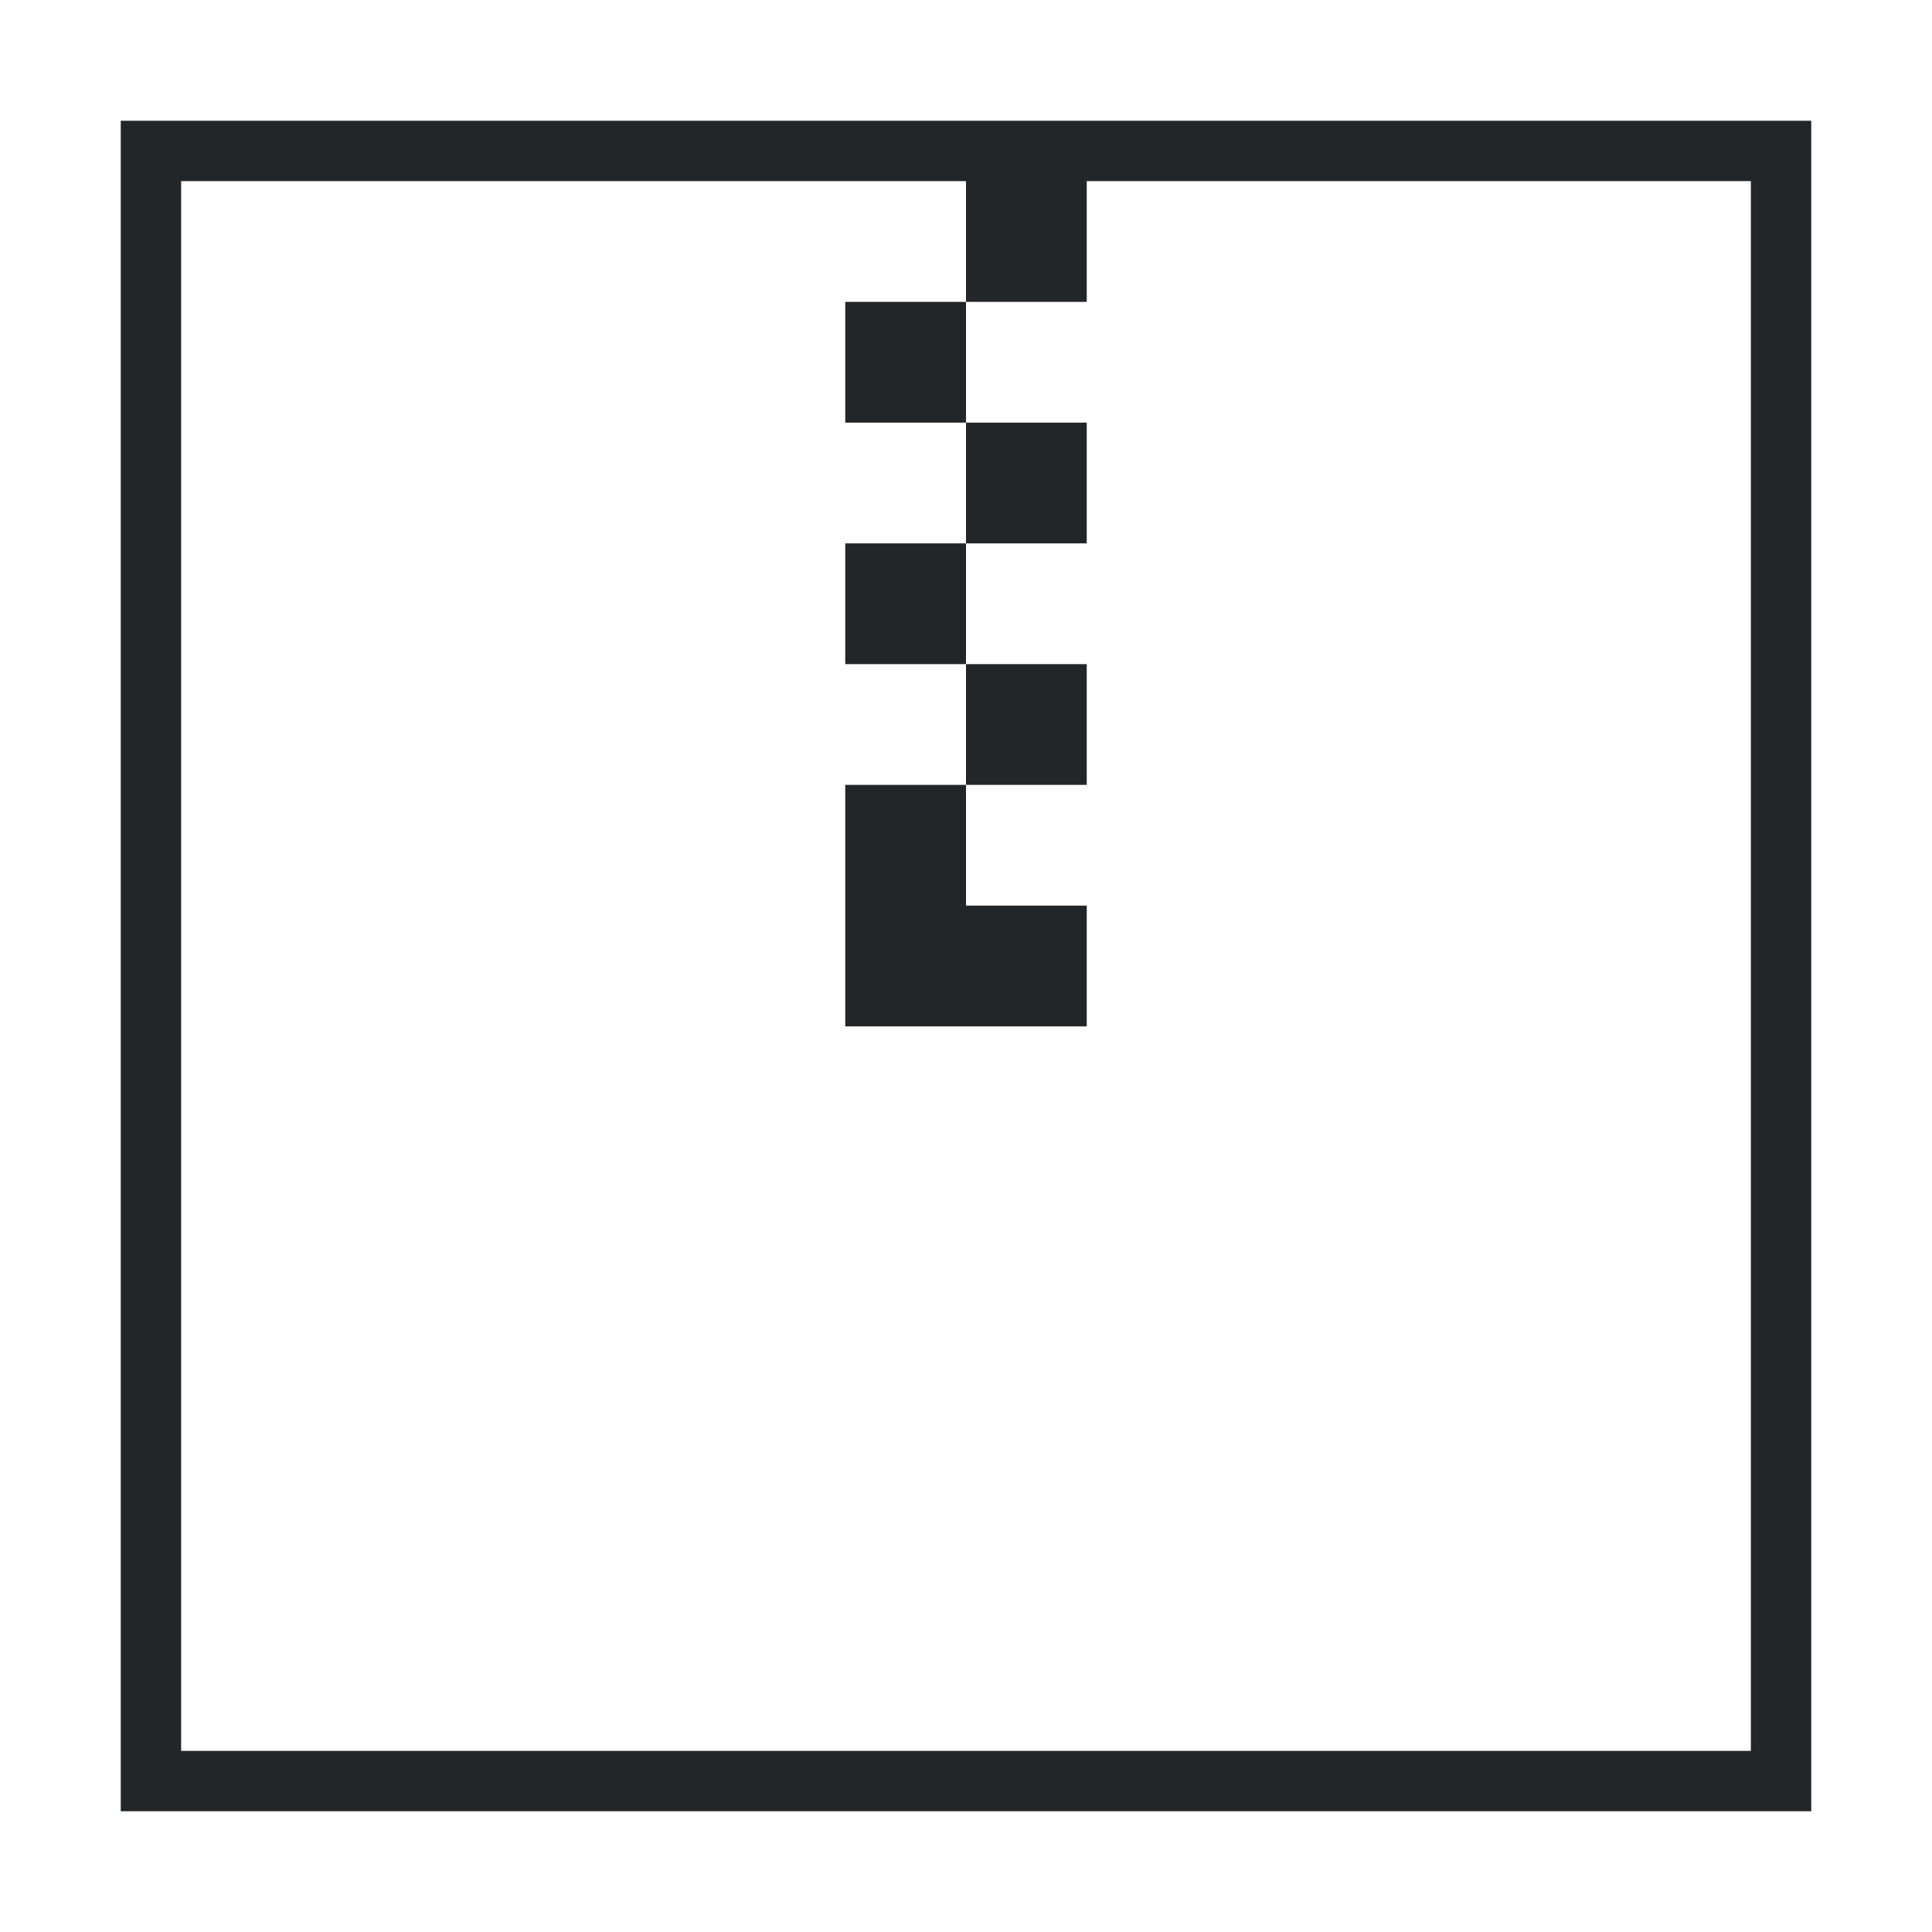 <?xml version="1.0" encoding="UTF-8" standalone="no"?>
<svg
   xmlns:dc="http://purl.org/dc/elements/1.1/"
   xmlns:cc="http://creativecommons.org/ns#"
   xmlns:rdf="http://www.w3.org/1999/02/22-rdf-syntax-ns#"
   xmlns:svg="http://www.w3.org/2000/svg"
   xmlns="http://www.w3.org/2000/svg"
   id="svg4597"
   version="1.1"
   viewBox="0 0 32 32">
  <defs
     id="defs4601" />
  <style
     id="current-color-scheme"
     type="text/css">.ColorScheme-Text{color:#232629;}</style>
  <path
     d="M 2,2 V 30 H 30 V 29 H 3 V 3 h 13 v 2 h 2 V 3 h 11 v 26.373 h 1 V 2 Z m 14,3 h -2 v 2 h 2 z m 0,2 v 2 h 2 V 7 Z m 0,2 h -2 v 2 h 2 z m 0,2 v 2 h 2 v -2 z m 0,2 h -2 v 2 2 h 2 2 v -2 h -2 z"
     id="path4591"
     style="color:#232629;fill:#232629;fill-opacity:1;stroke:none" />
</svg>
